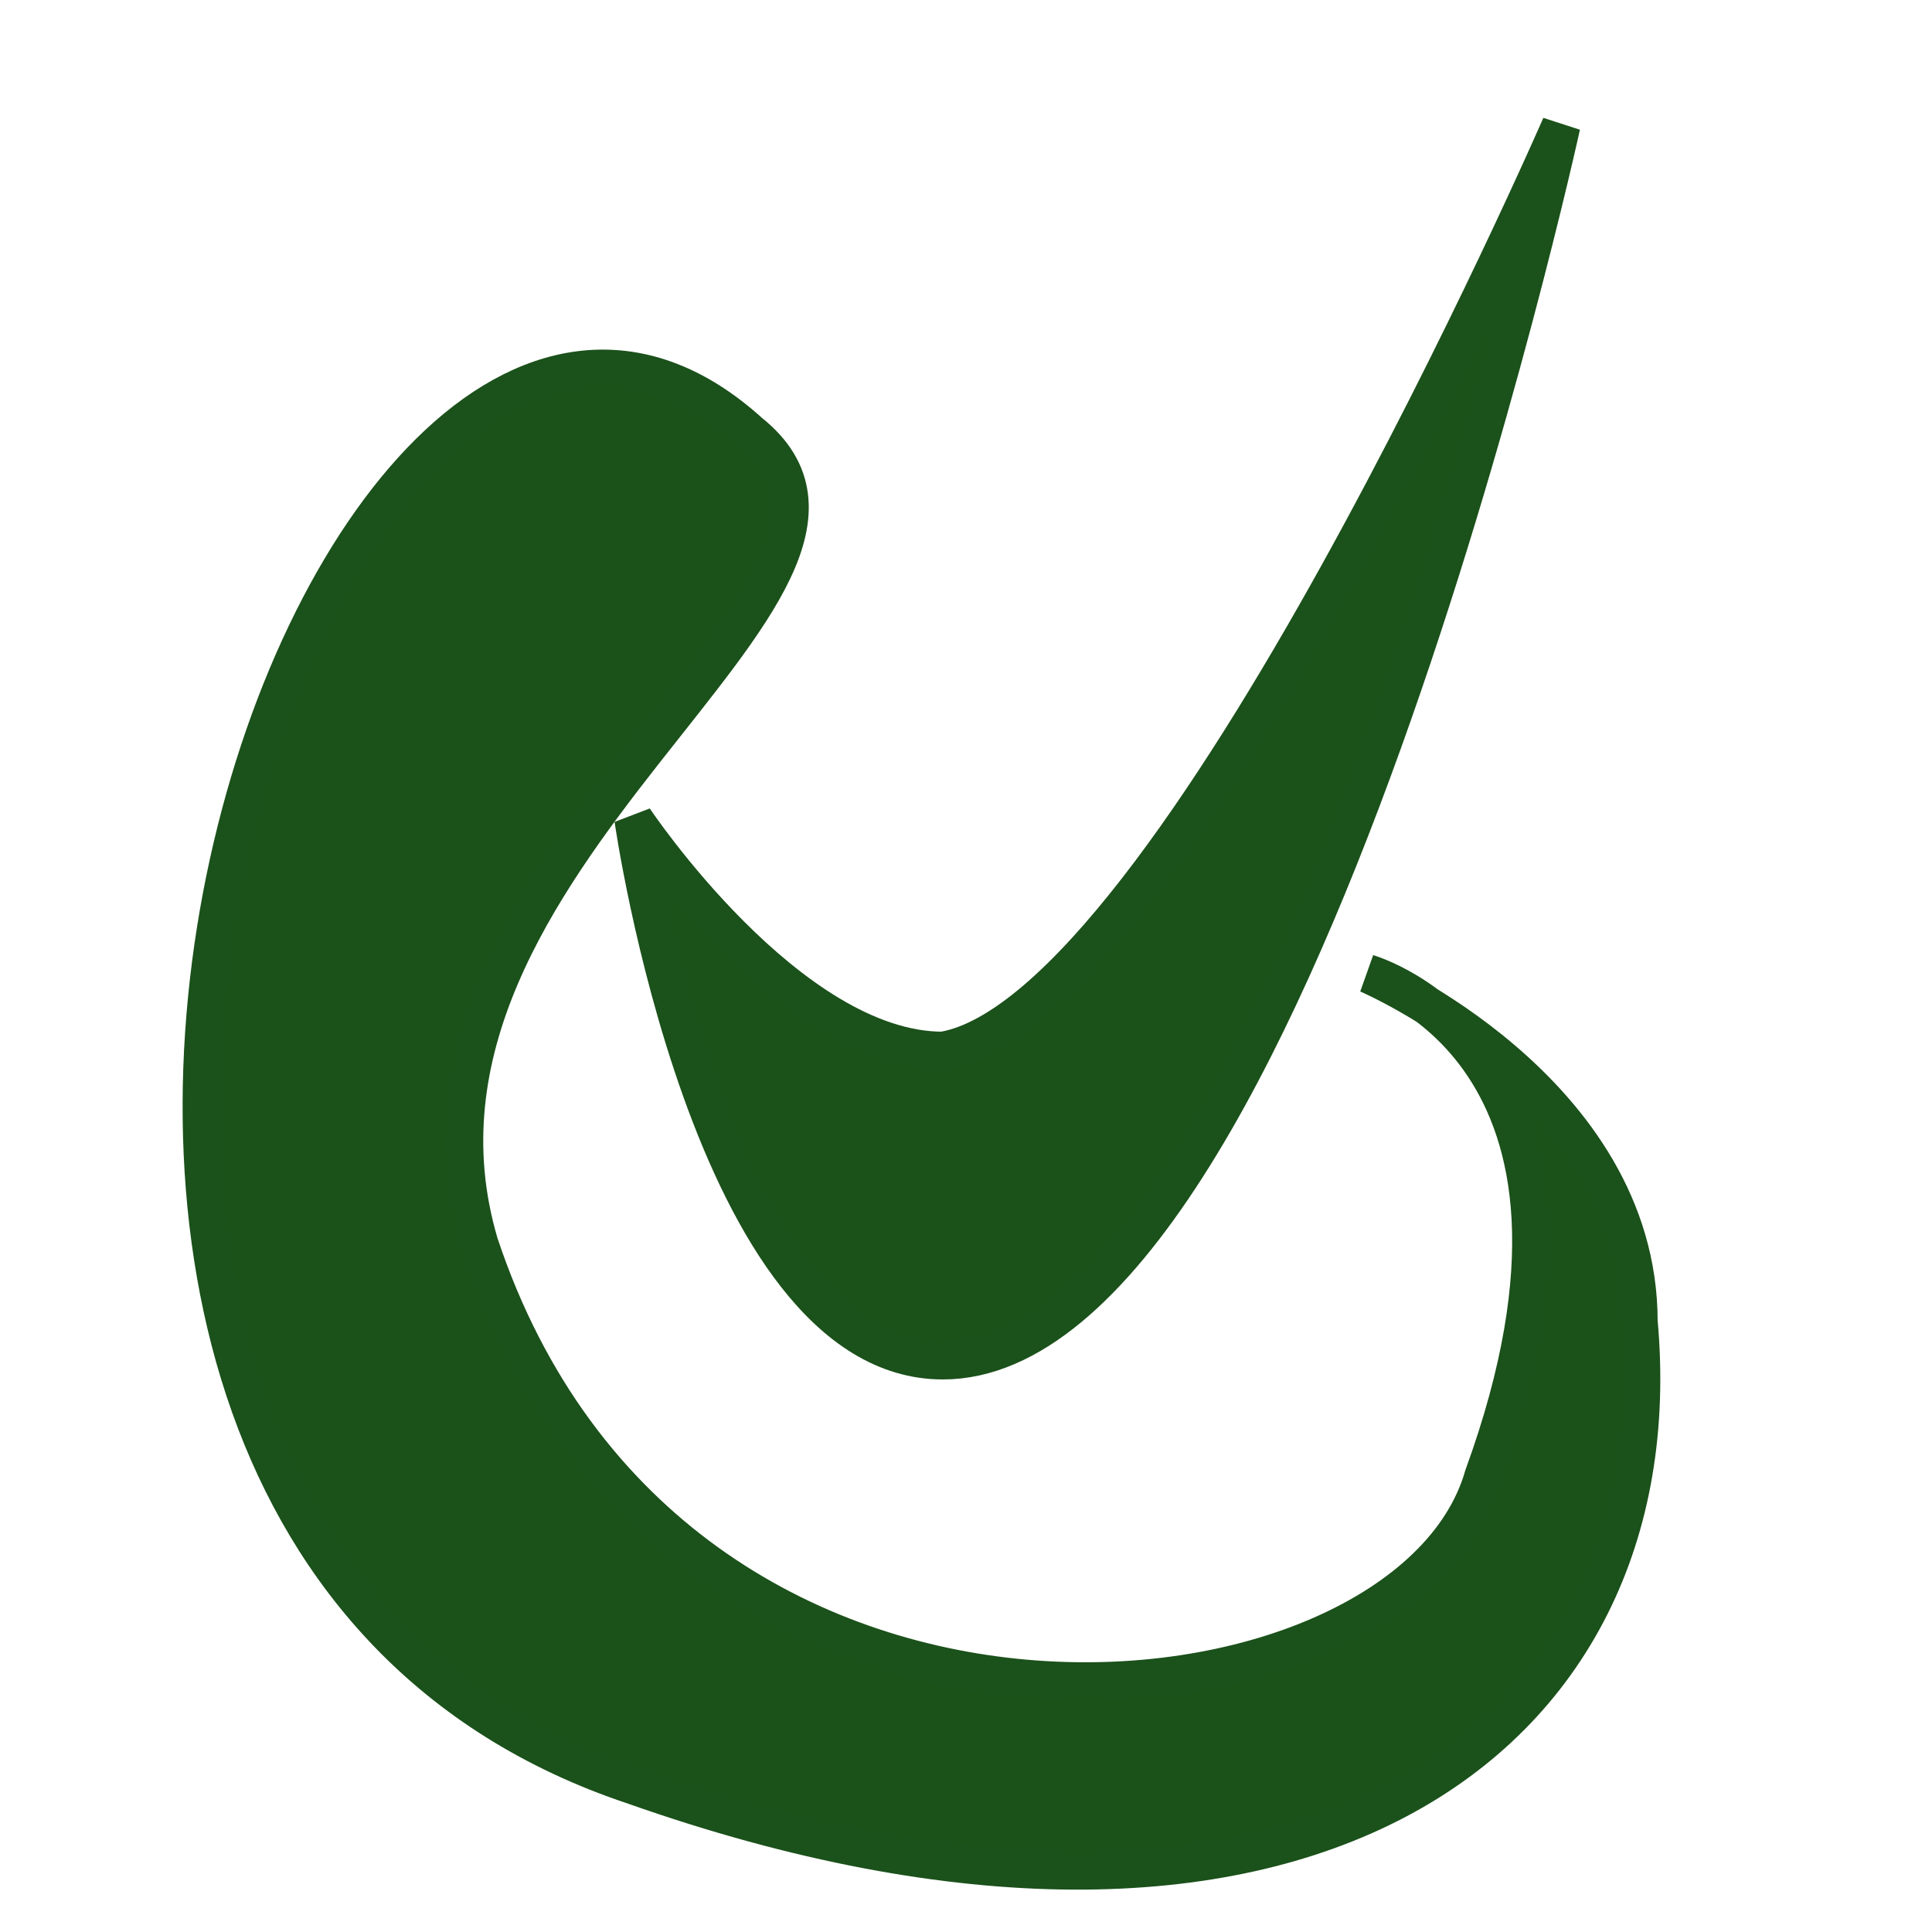 <?xml version="1.0" encoding="UTF-8" standalone="no"?>
<!-- Created with Inkscape (http://www.inkscape.org/) -->

<svg
   width="5mm"
   height="5mm"
   viewBox="0 0 5 5"
   version="1.1"
   id="svg5"
   inkscape:version="1.1 (c68e22c387, 2021-05-23)"
   sodipodi:docname="bulletList.svg"
   xmlns:inkscape="http://www.inkscape.org/namespaces/inkscape"
   xmlns:sodipodi="http://sodipodi.sourceforge.net/DTD/sodipodi-0.dtd"
   xmlns="http://www.w3.org/2000/svg"
   xmlns:svg="http://www.w3.org/2000/svg">
  <sodipodi:namedview
     id="namedview7"
     pagecolor="#ffffff"
     bordercolor="#666666"
     borderopacity="1.0"
     inkscape:pageshadow="2"
     inkscape:pageopacity="0.0"
     inkscape:pagecheckerboard="0"
     inkscape:document-units="mm"
     showgrid="false"
     width="5mm"
     inkscape:zoom="23.9"
     inkscape:cx="18.6"
     inkscape:cy="11.2"
     inkscape:window-width="1920"
     inkscape:window-height="1001"
     inkscape:window-x="-9"
     inkscape:window-y="-9"
     inkscape:window-maximized="1"
     inkscape:current-layer="layer1" />
  <defs
     id="defs2" />
  <g
     inkscape:label="Layer 1"
     inkscape:groupmode="layer"
     id="layer1">
    <path
       style="fill:#1a521a;fill-opacity:1;stroke:#1b511b;stroke-width:0.1;stroke-linecap:butt;stroke-linejoin:miter;stroke-opacity:1;stroke-miterlimit:4;stroke-dasharray:none"
       d="m 1.64,2.12 c 0,0 0.2,1.4 0.8,1.4 0.9,0 1.6,-3.195 1.6,-3.195 0,0 -1,2.295 -1.6,2.395 -0.4,0 -0.8,-0.6 -0.8,-0.6 z"
       id="path891"
       sodipodi:nodetypes="cscsc" />
    <path
       style="fill:#1a521a;fill-opacity:1;stroke:#1b511b;stroke-width:0.1;stroke-linecap:butt;stroke-linejoin:miter;stroke-opacity:1;stroke-miterlimit:4;stroke-dasharray:none"
       d="m 3.54,2.52 c 0,0 0.7,0.2 0.3,1.3 -0.2,0.7 -2.1,0.9 -2.6,-0.6 -0.297,-1 1.2,-1.7 0.7,-2.1 -1.097,-0.995 -2.398,2.8 -0.3,3.5 1.7,0.6 2.7,-0.1 2.6,-1.2 0,-0.6 -0.7,-0.9 -0.7,-0.9 z"
       id="path1021"
       sodipodi:nodetypes="csssssc" />
  </g>
</svg>
